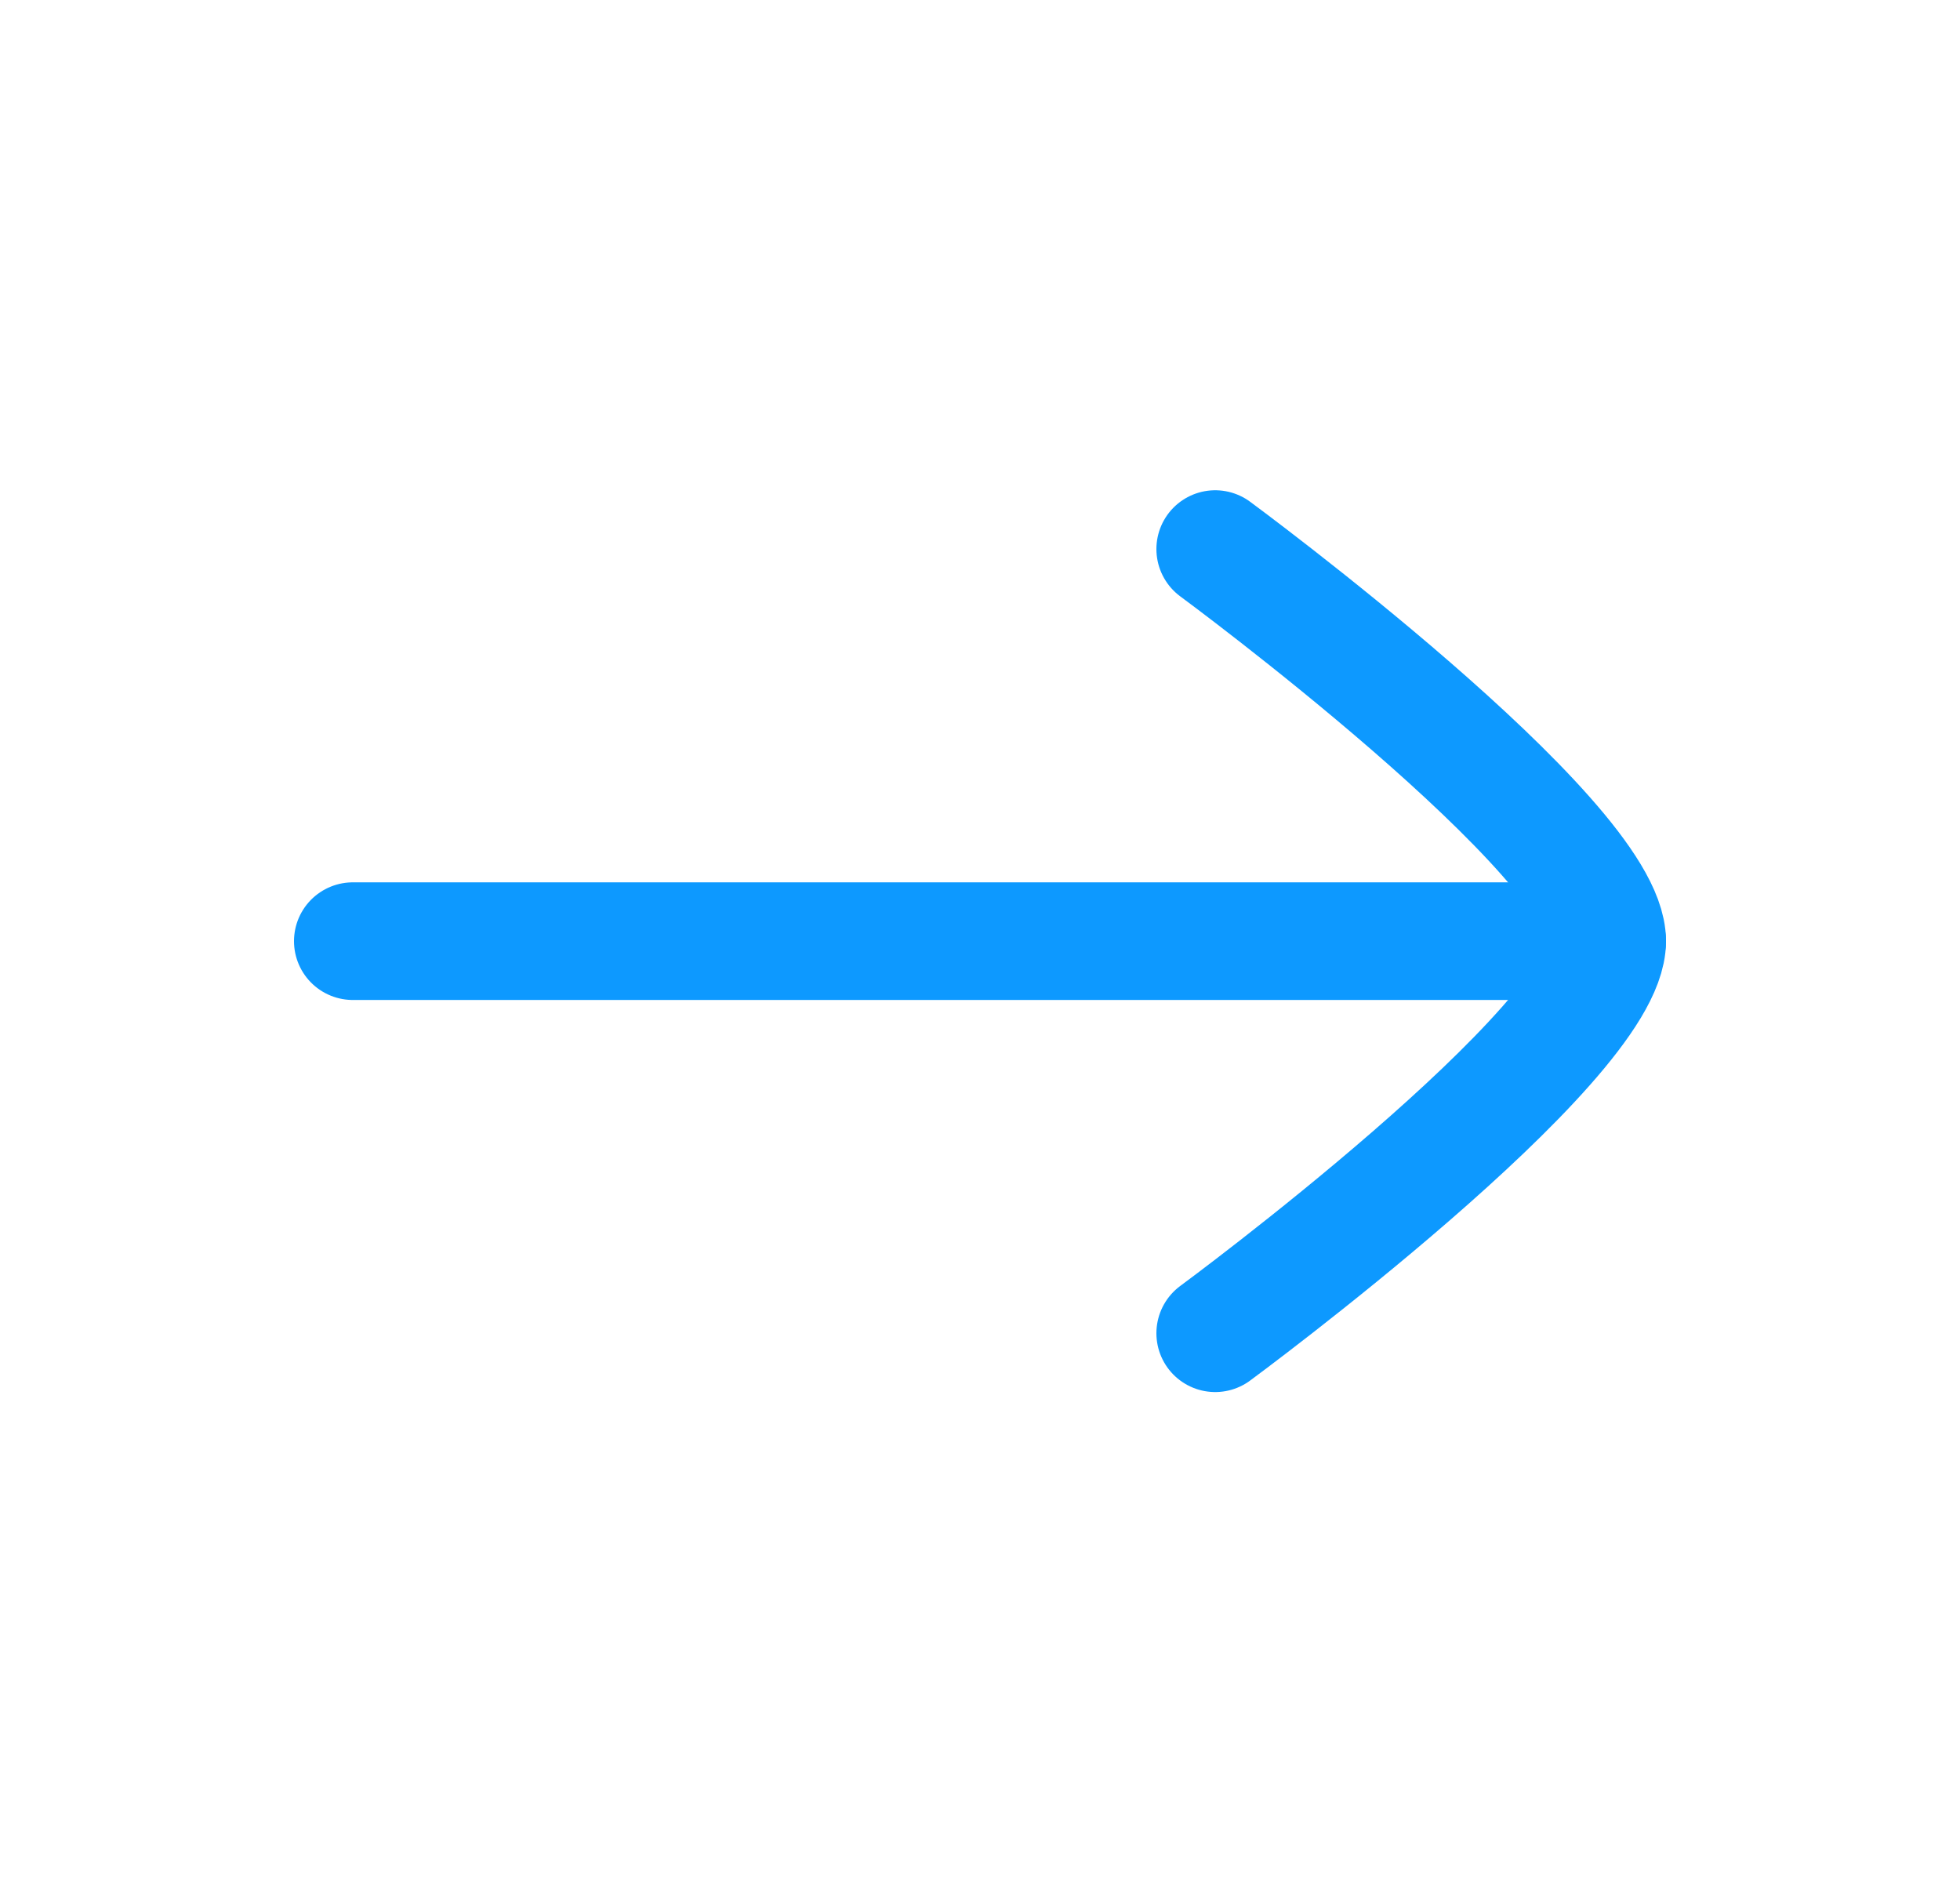 <svg width="25" height="24" viewBox="0 0 25 24" fill="none" xmlns="http://www.w3.org/2000/svg">
<path d="M20.5 12.002H4.5" stroke="#0D99FF" stroke-width="1.5" stroke-linecap="round" stroke-linejoin="round"/>
<path d="M15.5 17.002C15.5 17.002 20.5 13.32 20.5 12.002C20.5 10.684 15.5 7.002 15.5 7.002" stroke="#0D99FF" stroke-width="1.5" stroke-linecap="round" stroke-linejoin="round"/>
</svg>
